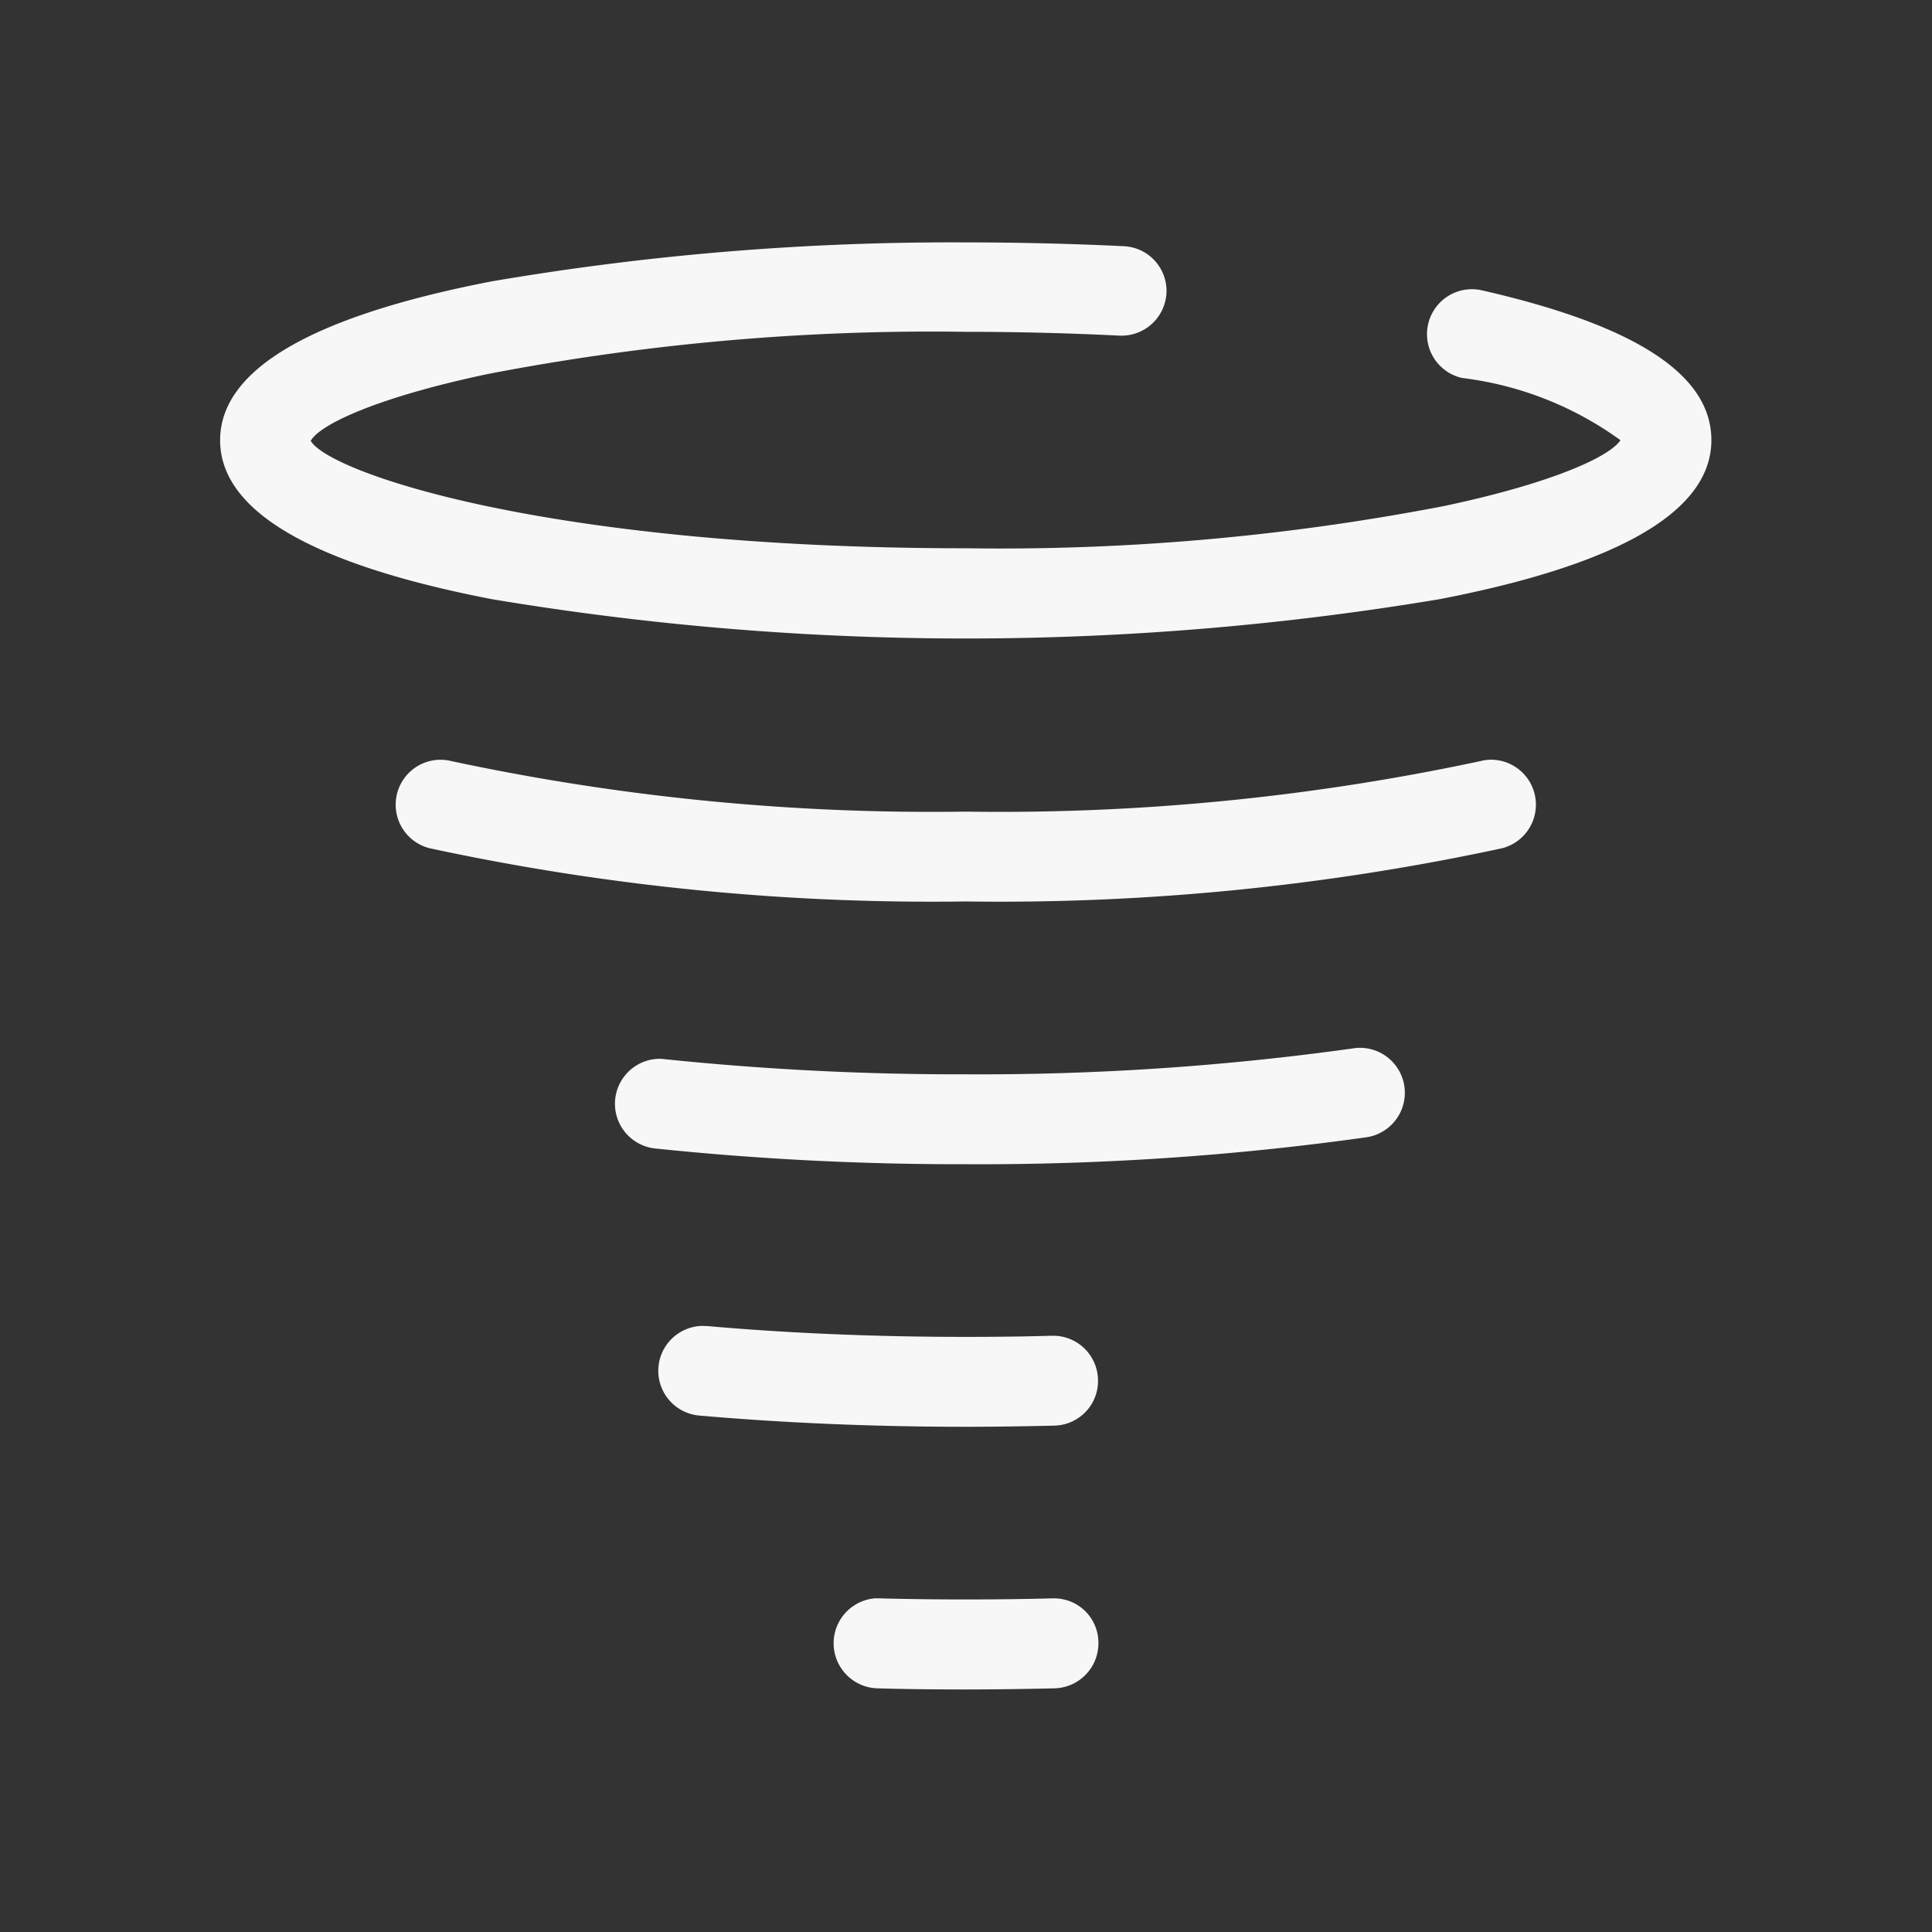 <?xml version="1.0" standalone="no"?><!DOCTYPE svg PUBLIC "-//W3C//DTD SVG 1.1//EN" "http://www.w3.org/Graphics/SVG/1.1/DTD/svg11.dtd"><svg t="1749364499610" class="icon" viewBox="0 0 1024 1024" version="1.1" xmlns="http://www.w3.org/2000/svg" p-id="3852" xmlns:xlink="http://www.w3.org/1999/xlink" width="200" height="200"><rect x="0" y="0" width="1024" height="1024" fill="#333333" stroke="none"/><path d="M511.968 335.392c-145.536 0-391.904-21.44-391.904-101.856s246.4-101.856 391.904-101.856c28.192 0 56.32 0.704 83.552 2.016a20.608 20.608 0 0 1-2.112 41.152 1656.768 1656.768 0 0 0-81.44-2.016c-217.28 0-343.808 39.744-350.72 61.12 6.912 20.224 133.376 60.064 350.72 60.064s343.744-39.744 350.72-61.12c-0.448 0-9.824-17.856-87.136-35.552a20.608 20.608 0 1 1 9.184-40.192c80.224 18.304 119.328 43.264 119.328 76.288-0.224 80.64-246.4 101.952-392.096 101.952z m0 139.232a1261.216 1261.216 0 0 1-283.392-28.096 20.608 20.608 0 0 1 9.888-40.032 1220.832 1220.832 0 0 0 273.504 26.88 1220.832 1220.832 0 0 0 273.504-26.88 20.608 20.608 0 1 1 9.888 40.032 1261.184 1261.184 0 0 1-283.392 28.096z m0 417.728c-16 0-31.616-0.16-46.944-0.608a20.576 20.576 0 0 1-20.064-21.184 20.032 20.032 0 0 1 21.184-20.064 1751.36 1751.36 0 0 0 91.68 0 20.256 20.256 0 0 1 21.184 20.064 20.64 20.64 0 0 1-20.064 21.184c-15.36 0.352-31.04 0.608-46.976 0.608z m0-139.232c-48.768 0-96.256-2.016-141.088-5.952a20.608 20.608 0 0 1 3.584-41.088 1575.36 1575.36 0 0 0 137.408 5.792c15.488 0 30.816-0.16 45.792-0.608a20.64 20.64 0 0 1 1.152 41.248c-15.232 0.32-30.912 0.608-46.848 0.608z m0-139.232a1555.2 1555.2 0 0 1-164.64-8.32 20.64 20.64 0 0 1-18.304-22.688 20.416 20.416 0 0 1 22.688-18.304 1519.648 1519.648 0 0 0 160.256 8.064 1433.248 1433.248 0 0 0 205.792-13.824 20.64 20.64 0 1 1 6.144 40.8 1467.936 1467.936 0 0 1-211.936 14.272z" fill="#F7F7F7" p-id="3853"></path><path d="M511.968 128.48c27.808 0 55.968 0.672 83.712 2.016a23.712 23.712 0 0 1 22.56 24.992 23.872 23.872 0 0 1-25.024 22.4c-26.912-1.344-54.4-2.016-81.248-2.016a1240.64 1240.64 0 0 0-253.6 22.4c-58.368 12.32-88.928 26.72-93.664 35.392 9.6 16.64 124.8 56.928 347.232 56.928a1240.288 1240.288 0 0 0 253.536-22.4c57.184-12.096 87.712-26.144 93.408-34.88a179.808 179.808 0 0 0-84.032-32.992 23.808 23.808 0 1 1 10.624-46.432c81.856 18.688 121.6 44.8 121.6 79.392 0 37.472-48.512 65.824-144 84.288a1523.616 1523.616 0 0 1-502.4 0c-95.52-18.464-144-46.784-144-84.224s48.448-65.76 144-84.224a1447.04 1447.04 0 0 1 251.296-20.64z m82.688 43.2a17.44 17.44 0 0 0 17.184-16.512 17.312 17.312 0 0 0-16.48-18.272 1725.536 1725.536 0 0 0-83.392-2.016 1417.248 1417.248 0 0 0-249.92 20.704c-63.296 12.224-138.784 35.68-138.784 77.92S198.72 299.2 262.048 311.424a1517.376 1517.376 0 0 0 499.84 0c63.328-12.224 138.816-35.712 138.848-78.016 0-31.296-38.176-55.232-116.704-73.152a17.408 17.408 0 1 0-7.776 33.952c62.432 14.272 81.984 28.992 87.872 35.488h2.976l-1.376 4.192c-4.352 13.312-41.344 28.544-98.944 40.704a1246.656 1246.656 0 0 1-254.848 22.624 1258.08 1258.08 0 0 1-254.944-22.4c-56.64-11.872-94.496-27.072-98.816-39.712l-0.352-1.024 0.32-1.024c4.32-13.312 41.28-28.544 98.88-40.736a1246.976 1246.976 0 0 1 254.912-22.624c27.104 0 54.4 0.672 81.6 2.016z m195.808 230.976a23.84 23.84 0 0 1 5.632 46.944 1264.704 1264.704 0 0 1-284.16 28.192 1264.704 1264.704 0 0 1-284.16-28.192 23.808 23.808 0 0 1 5.728-46.912 23.872 23.872 0 0 1 5.696 0.704 1217.152 1217.152 0 0 0 272.736 26.784 1217.152 1217.152 0 0 0 272.736-26.784 23.552 23.552 0 0 1 5.792-0.736z m-278.4 68.768a1258.24 1258.24 0 0 0 282.624-28.032 17.408 17.408 0 1 0-8.352-33.824 1223.616 1223.616 0 0 1-274.272 26.976 1223.616 1223.616 0 0 1-274.272-26.976 17.408 17.408 0 0 0-19.2 25.888 17.248 17.248 0 0 0 10.72 7.904 1258.208 1258.208 0 0 0 282.656 28.064z m208.8 83.936a23.84 23.84 0 0 1 3.584 47.392 1471.296 1471.296 0 0 1-212.384 14.304 1557.824 1557.824 0 0 1-164.992-8.352 23.84 23.84 0 0 1 2.208-47.52 18.112 18.112 0 0 1 2.88 0.192 1517.216 1517.216 0 0 0 160 8.032 1429.44 1429.44 0 0 0 205.344-13.792 23.552 23.552 0 0 1 3.264-0.256z m-208.8 55.296a1464.864 1464.864 0 0 0 211.456-14.24 17.44 17.44 0 0 0-2.656-34.656 17.184 17.184 0 0 0-2.528 0.192 1435.904 1435.904 0 0 1-206.272 13.856 1523.744 1523.744 0 0 1-160.608-8.064h-2.144a17.248 17.248 0 0 0-16.992 15.616 17.44 17.44 0 0 0 15.456 19.2 1551.36 1551.36 0 0 0 164.192 8.096z m-139.2 92.16h1.728c43.392 3.84 89.6 5.76 137.184 5.76 16.672 0 31.616-0.192 45.696-0.608h0.608a23.776 23.776 0 0 1 23.872 23.168 23.52 23.52 0 0 1-6.4 17.024 23.808 23.808 0 0 1-16.64 7.456c-18.24 0.416-33.152 0.608-46.944 0.608-48.736 0-96.32-2.016-141.376-5.952a23.808 23.808 0 0 1 2.368-47.52z m138.912 12.224c-48 0-94.176-1.952-137.6-5.792h-1.312a17.408 17.408 0 0 0-1.792 34.752c44.8 3.936 92.224 5.952 140.8 5.952 13.76 0 28.608-0.192 46.784-0.608a17.44 17.44 0 0 0 12.192-5.472 17.44 17.44 0 0 0-12.8-29.408h-0.448a1654.4 1654.4 0 0 1-45.728 0.608z m-47.52 132.128h2.016c29.824 0.768 61.6 0.768 91.424 0h1.184a23.488 23.488 0 0 1 23.296 23.2 23.872 23.872 0 0 1-23.168 24.48 2082.24 2082.24 0 0 1-47.136 0.608c-17.152 0-32.544-0.192-47.04-0.608a23.904 23.904 0 0 1-0.576-47.744z m47.648 7.072c-15.488 0-30.944-0.192-45.92-0.608h-0.224a16.768 16.768 0 0 0-17.664 16.928 17.376 17.376 0 0 0 16.928 17.92c14.432 0.416 29.76 0.608 46.88 0.608 13.824 0 28.32-0.192 46.944-0.608a17.44 17.44 0 0 0 16.928-17.888 17.12 17.12 0 0 0-17.824-16.96c-15.008 0.448-30.464 0.64-45.952 0.64z" fill="#F7F7F7" p-id="3854"></path></svg>